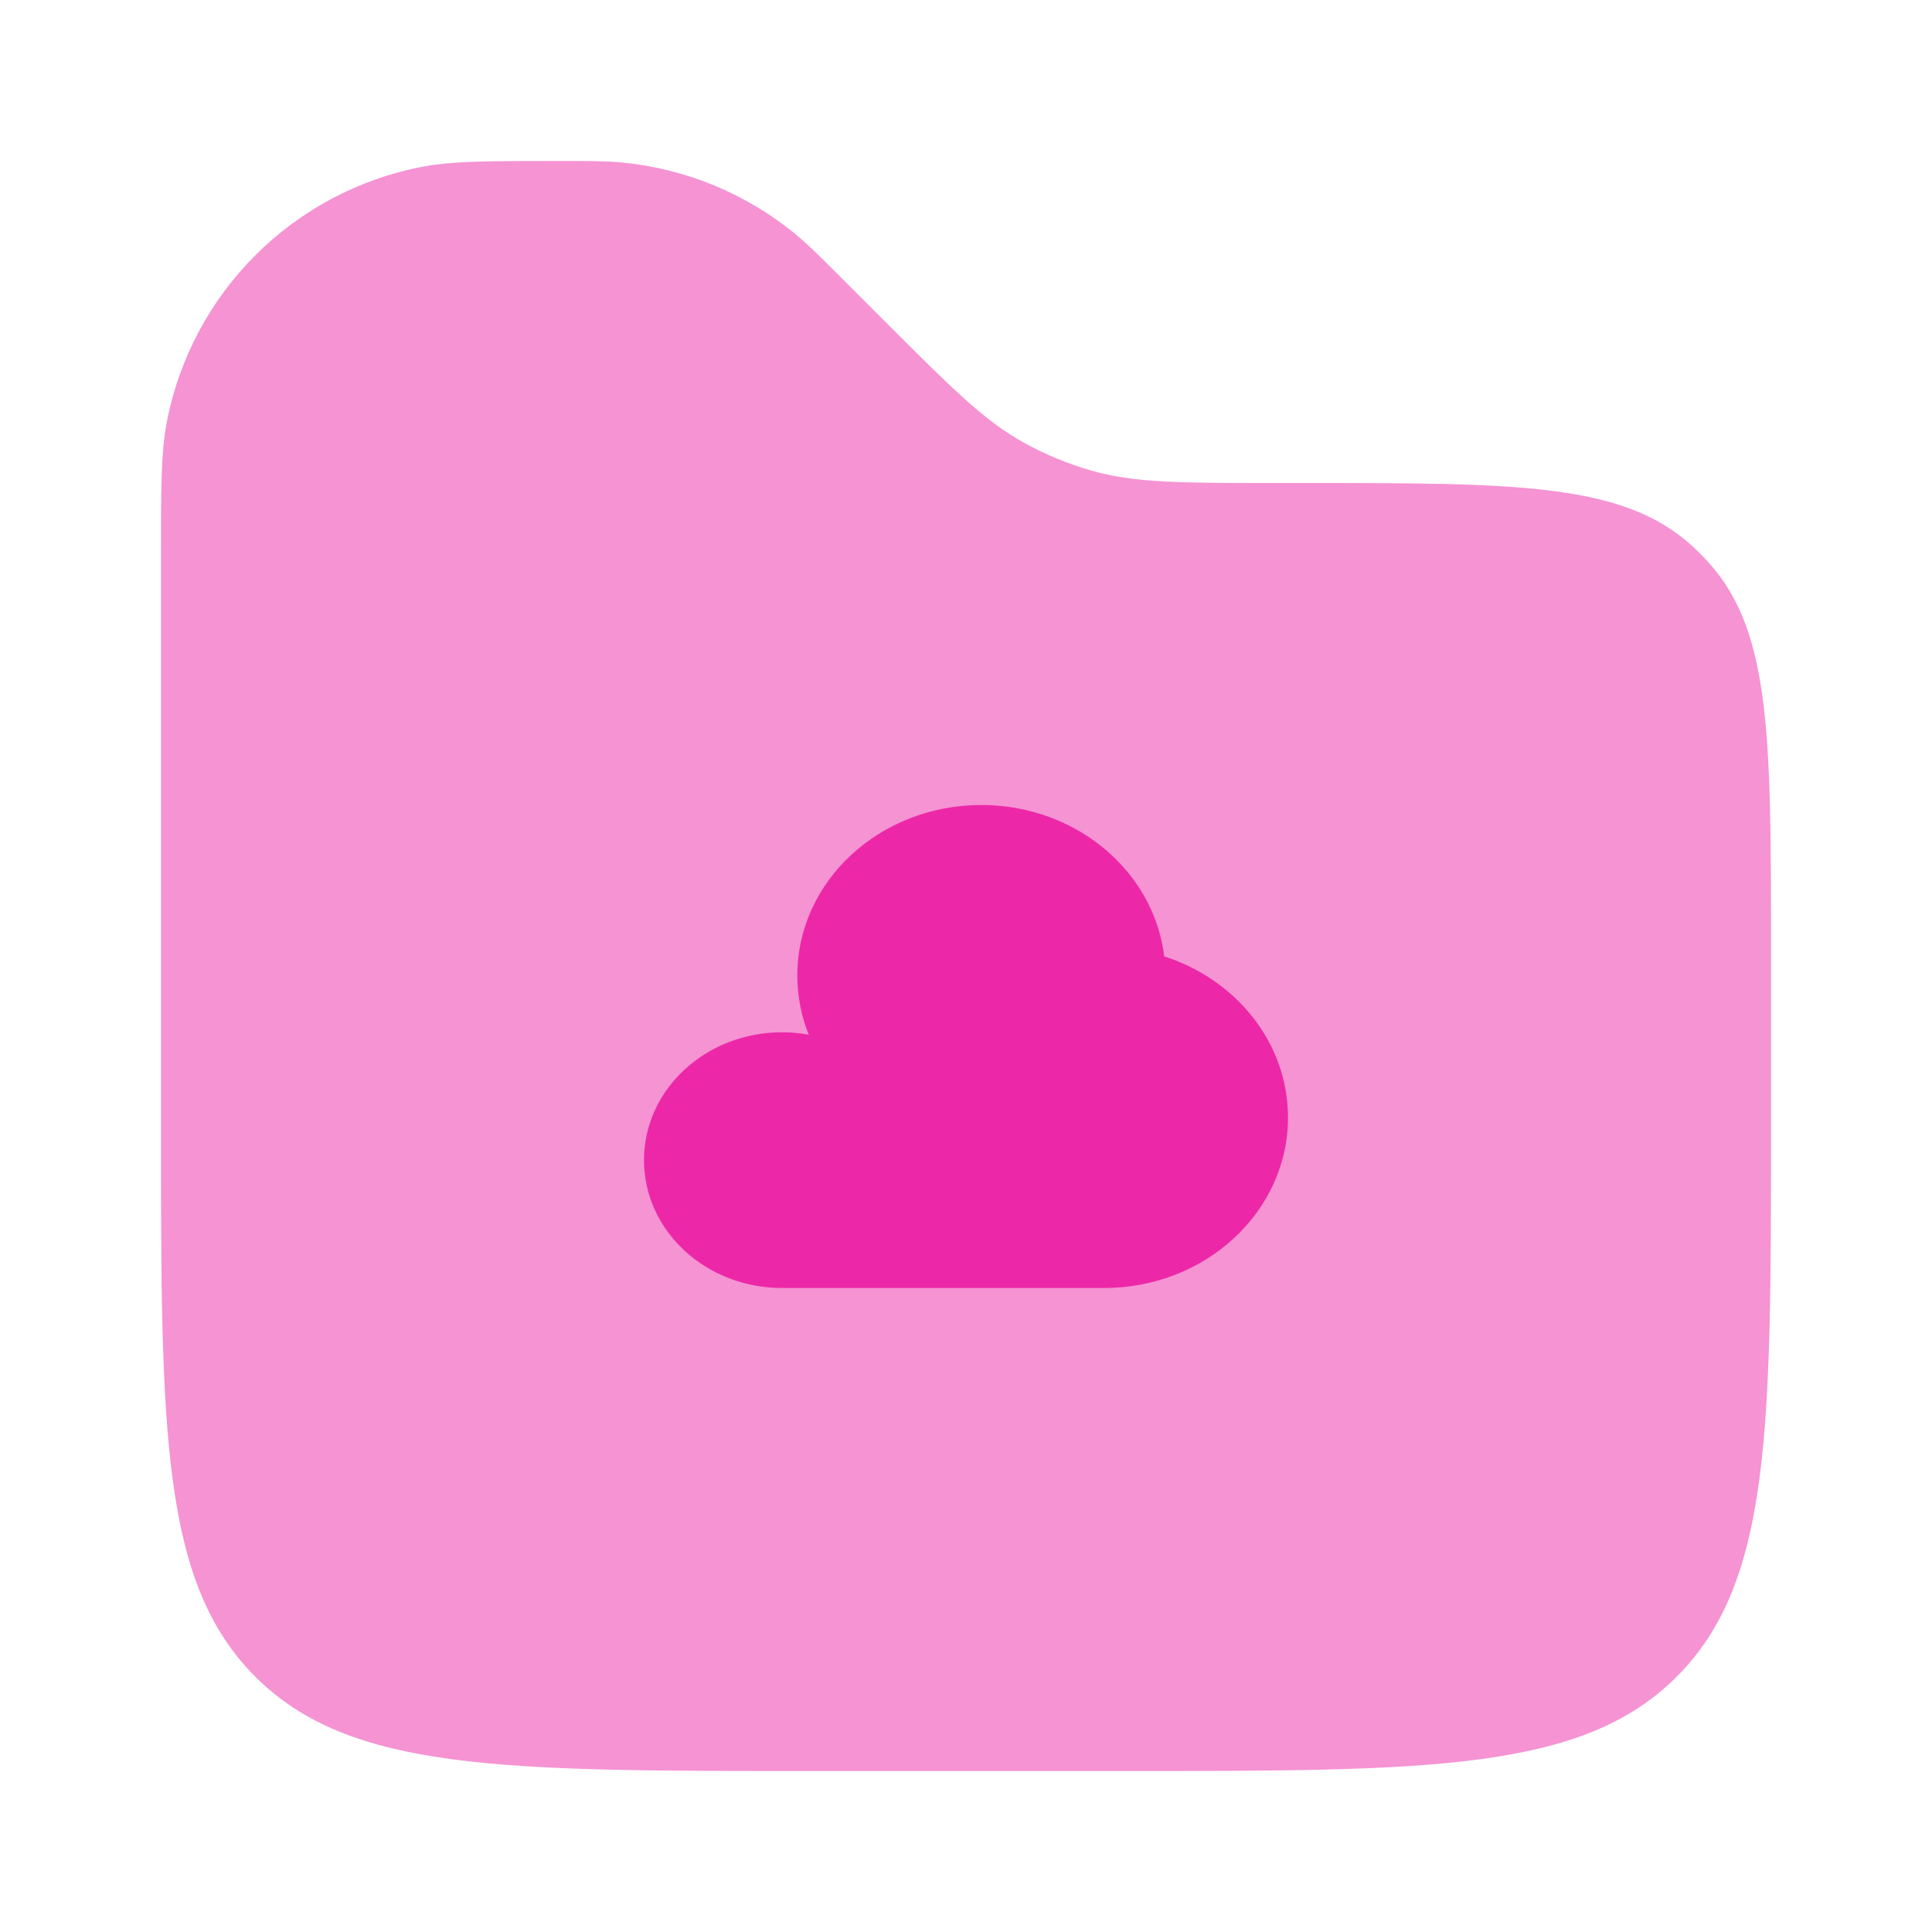 <svg width="48" height="48" viewBox="0 0 48 48" fill="none" xmlns="http://www.w3.org/2000/svg">
<path opacity="0.5" d="M44 28V23.596C44 18.331 44 15.699 42.461 13.988C42.319 13.83 42.17 13.681 42.012 13.539C40.301 12 37.669 12 32.404 12H31.657C29.349 12 28.196 12 27.121 11.694C26.53 11.525 25.961 11.289 25.424 10.991C24.447 10.447 23.632 9.632 22 8L20.899 6.899C20.353 6.353 20.079 6.079 19.792 5.841C18.553 4.814 17.033 4.185 15.431 4.035C15.059 4 14.673 4 13.899 4C12.134 4 11.252 4 10.517 4.139C7.281 4.749 4.749 7.281 4.139 10.517C4 11.252 4 12.134 4 13.899V28C4 35.542 4 39.314 6.343 41.657C8.686 44 12.457 44 20 44H28C35.542 44 39.314 44 41.657 41.657C44 39.314 44 35.542 44 28Z" fill="#EC28A8"/>
<path d="M32 27.765C32 30.104 29.953 32 27.429 32H19.429C17.535 32 16 30.578 16 28.823C16 27.069 17.535 25.647 19.429 25.647C19.656 25.647 19.878 25.668 20.093 25.707C19.91 25.248 19.809 24.753 19.809 24.235C19.809 21.896 21.856 20 24.381 20C26.733 20 28.67 21.645 28.924 23.761C30.714 24.335 32 25.911 32 27.765Z" fill="#EC28A8"/>
</svg>
